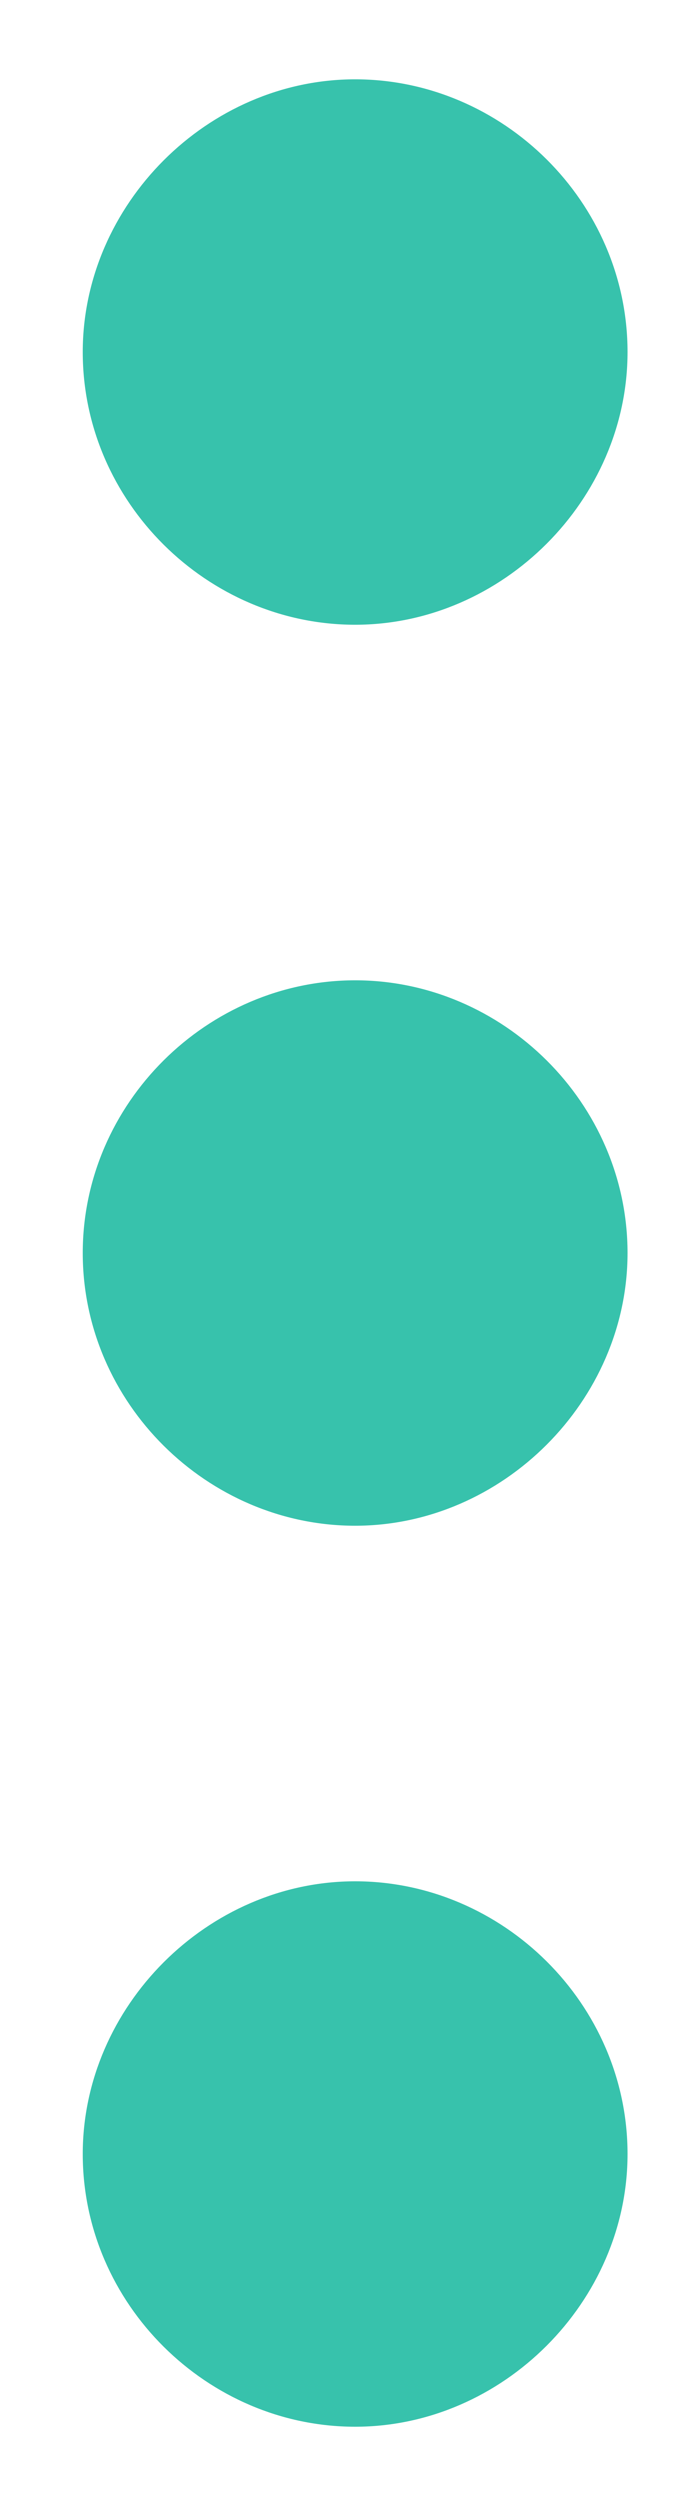 <svg width="6px" height="22px" viewBox="0 0 6 22" version="1.1" xmlns="http://www.w3.org/2000/svg" xmlns:xlink="http://www.w3.org/1999/xlink">
    <!-- Generator: Sketch 49 (51002) - http://www.bohemiancoding.com/sketch -->
    <desc>Created with Sketch.</desc>
    <defs></defs>
    <g id="Symbols" stroke="none" stroke-width="1" fill="none" fill-rule="evenodd">
        <g id="module/team_m" transform="translate(-294, -38)" fill="#37C2AC" fill-rule="nonzero">
            <g id="icon/more_teal" transform="translate(285, 37)">
                <path d="M12.129,6.498 C13.451,6.498 14.529,5.396 14.529,4.098 C14.529,2.799 13.428,1.698 12.129,1.698 C10.808,1.698 9.729,2.799 9.729,4.098 C9.729,5.396 10.83,6.498 12.129,6.498 Z" id="Shape" transform="translate(12.129, 4.098) rotate(90) translate(-12.129, -4.098) "></path>
                <path d="M12.129,14.427 C13.451,14.427 14.529,13.326 14.529,12.027 C14.529,10.728 13.428,9.627 12.129,9.627 C10.808,9.627 9.729,10.728 9.729,12.027 C9.729,13.326 10.808,14.427 12.129,14.427 Z" id="Shape" transform="translate(12.129, 12.027) rotate(90) translate(-12.129, -12.027) "></path>
                <path d="M12.129,17.556 C10.808,17.556 9.729,18.657 9.729,19.956 C9.729,21.255 10.83,22.356 12.129,22.356 C13.451,22.356 14.529,21.255 14.529,19.956 C14.529,18.657 13.428,17.556 12.129,17.556 Z" id="Shape" transform="translate(12.129, 19.956) rotate(90) translate(-12.129, -19.956) "></path>
            </g>
        </g>
    </g>
</svg>
